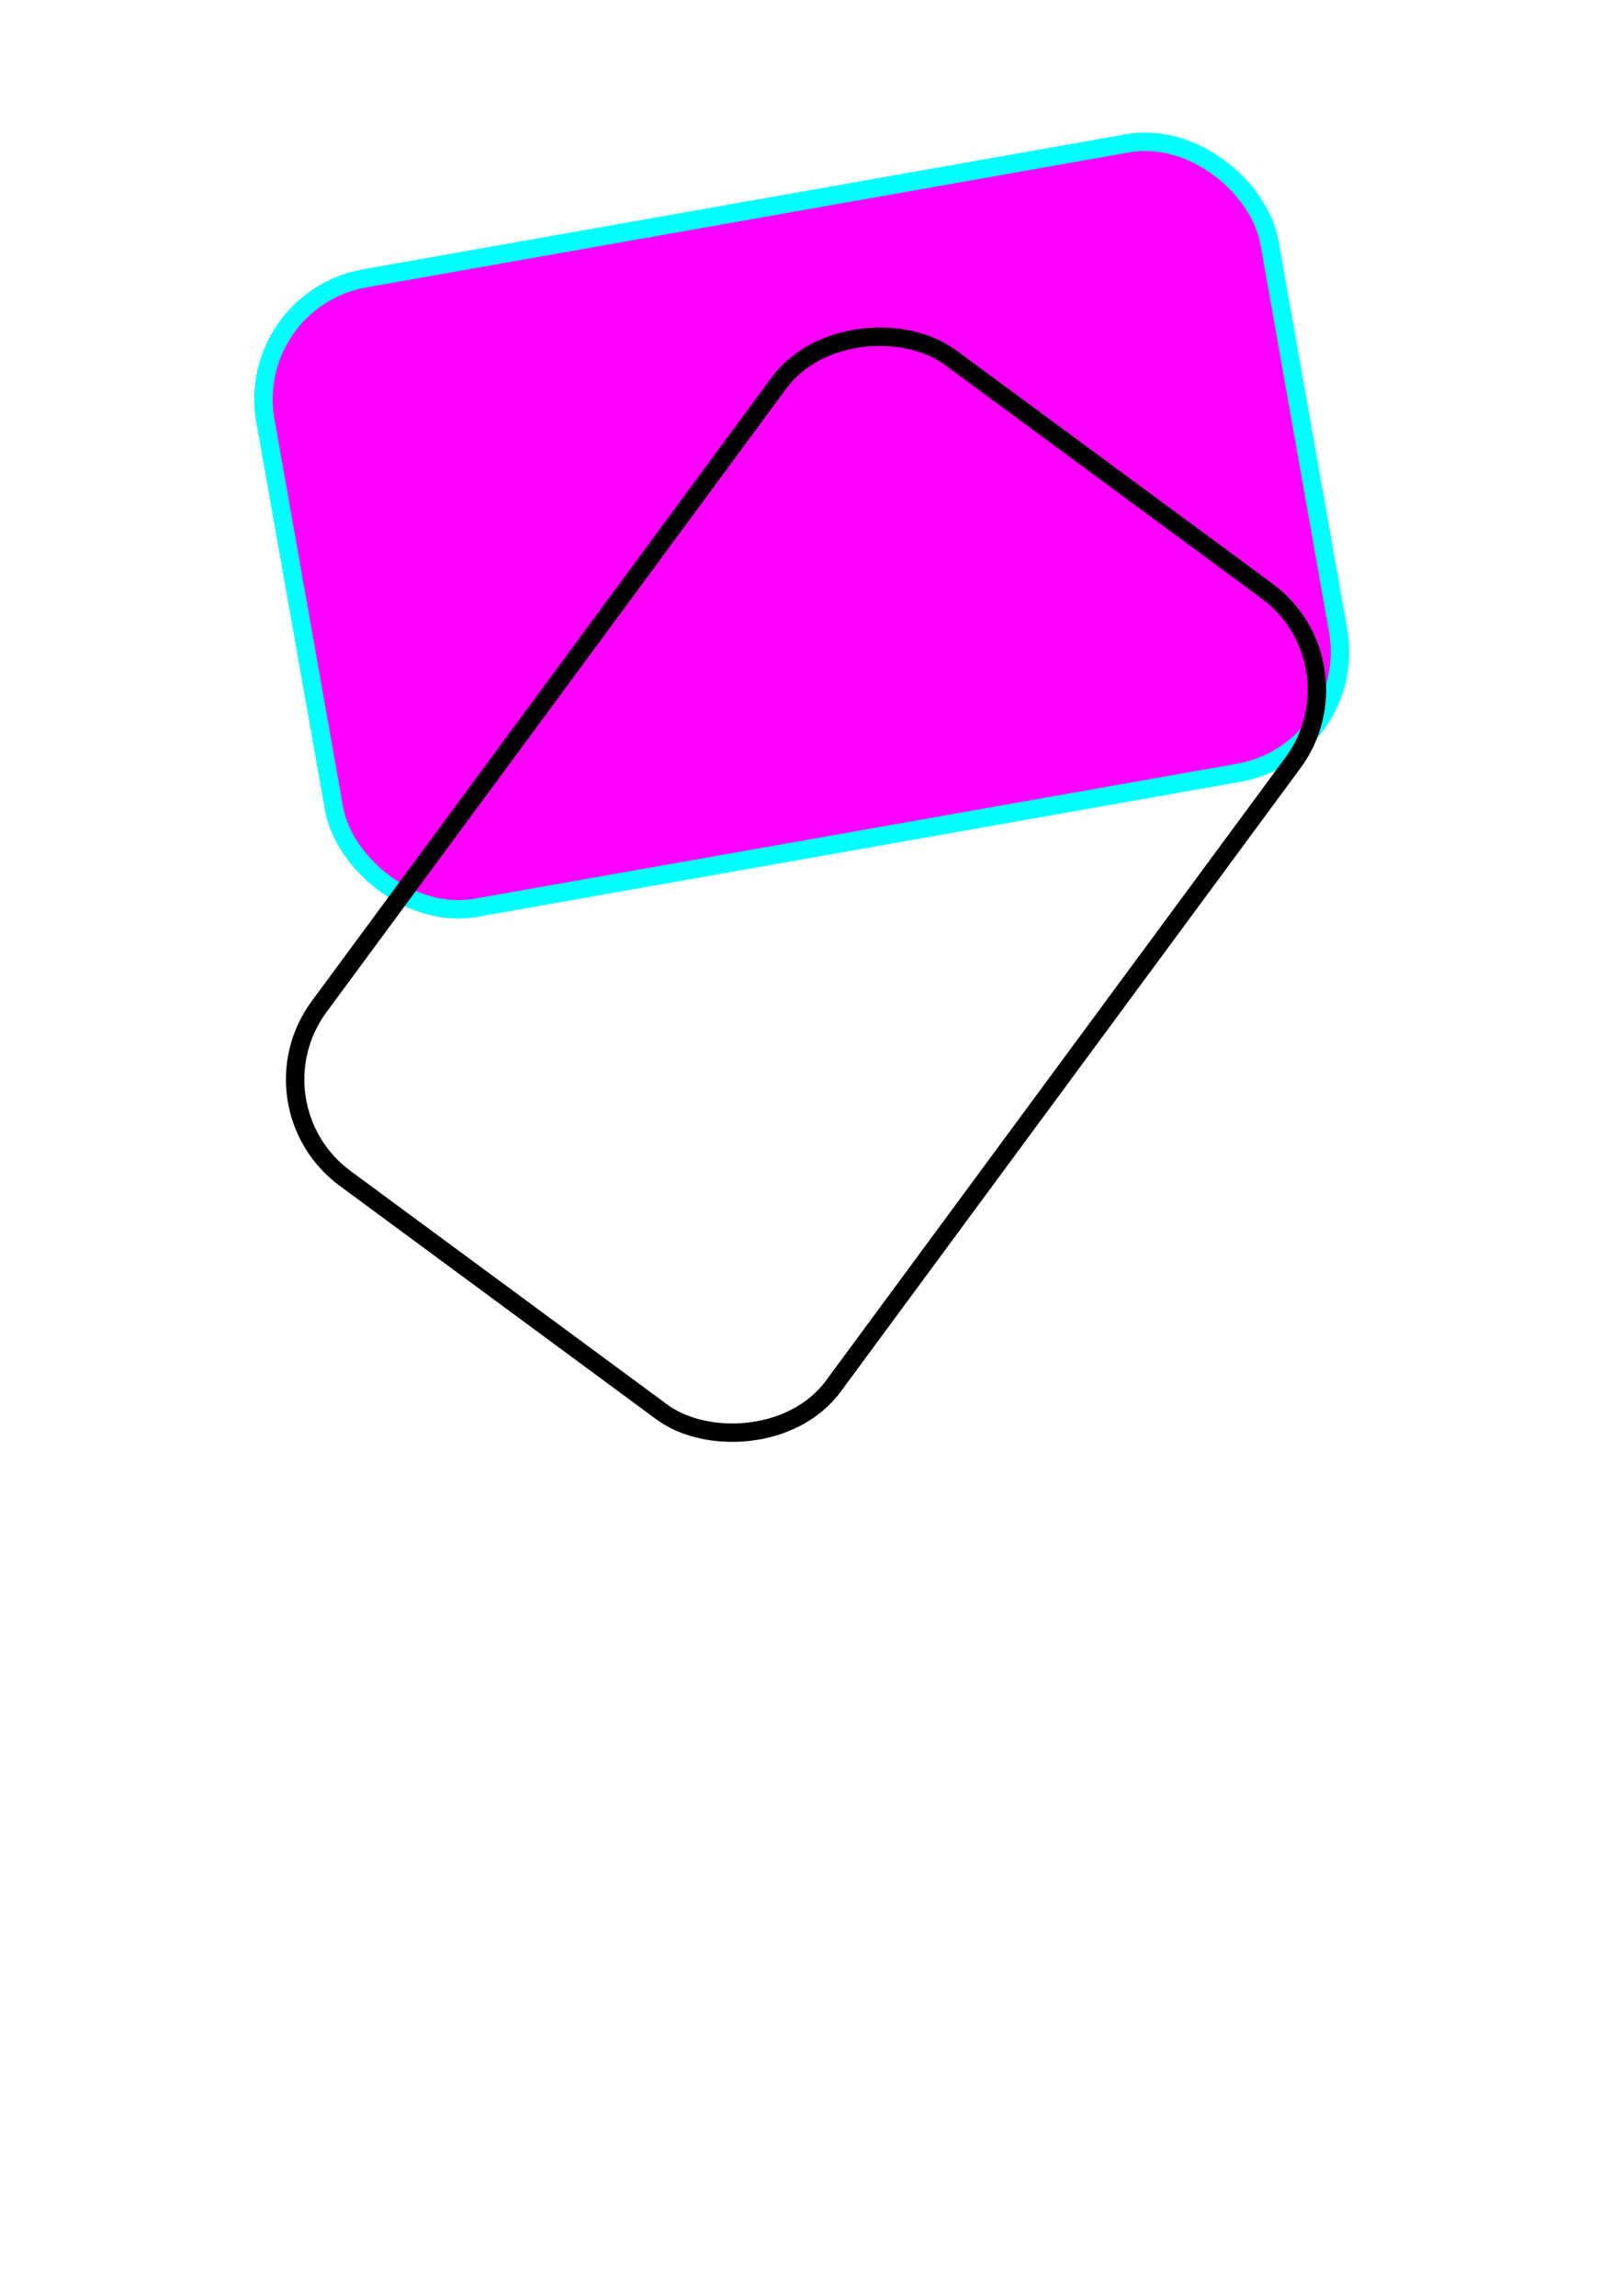 <?xml version="1.0" encoding="UTF-8" standalone="no"?>
<!-- Created with Inkscape (http://www.inkscape.org/) -->

<svg
   width="210mm"
   height="297mm"
   viewBox="0 0 210 297"
   version="1.1"
   id="svg1"
   inkscape:version="1.3.1 (9b9bdc1480, 2023-11-25, custom)"
   sodipodi:docname="prueba_de_rectangulos_redondeados_y_con_bordes.svg"
   xmlns:inkscape="http://www.inkscape.org/namespaces/inkscape"
   xmlns:sodipodi="http://sodipodi.sourceforge.net/DTD/sodipodi-0.dtd"
   xmlns="http://www.w3.org/2000/svg"
   xmlns:svg="http://www.w3.org/2000/svg">
  <sodipodi:namedview
     id="namedview1"
     pagecolor="#ffffff"
     bordercolor="#000000"
     borderopacity="0.25"
     inkscape:showpageshadow="2"
     inkscape:pageopacity="0.0"
     inkscape:pagecheckerboard="0"
     inkscape:deskcolor="#d1d1d1"
     inkscape:document-units="mm"
     inkscape:zoom="0.7198092"
     inkscape:cx="397.32751"
     inkscape:cy="561.25984"
     inkscape:window-width="1854"
     inkscape:window-height="1011"
     inkscape:window-x="66"
     inkscape:window-y="32"
     inkscape:window-maximized="1"
     inkscape:current-layer="layer1" />
  <defs
     id="defs1">
    <linearGradient
       id="swatch6"
       inkscape:swatch="solid">
      <stop
         style="stop-color:#4fd400;stop-opacity:1;"
         offset="0"
         id="stop6" />
    </linearGradient>
  </defs>
  <g
     inkscape:label="Capa 1"
     inkscape:groupmode="layer"
     id="layer1">
    <rect
       style="fill:#ff00ff;fill-opacity:1;stroke:#00ffff;stroke-width:2.381;stroke-dasharray:none;stroke-opacity:1"
       id="rect1"
       width="131.947"
       height="82.689"
       x="-156.276"
       y="-126.369"
       ry="15.878"
       transform="rotate(169.965)" />
    <rect
       style="fill:none;fill-opacity:1;stroke:#000000;stroke-width:2.381;stroke-dasharray:none;stroke-opacity:1"
       id="rect6"
       width="131.947"
       height="82.689"
       x="-35.762"
       y="-193.211"
       ry="15.878"
       transform="rotate(126.407)" />
  </g>
</svg>
